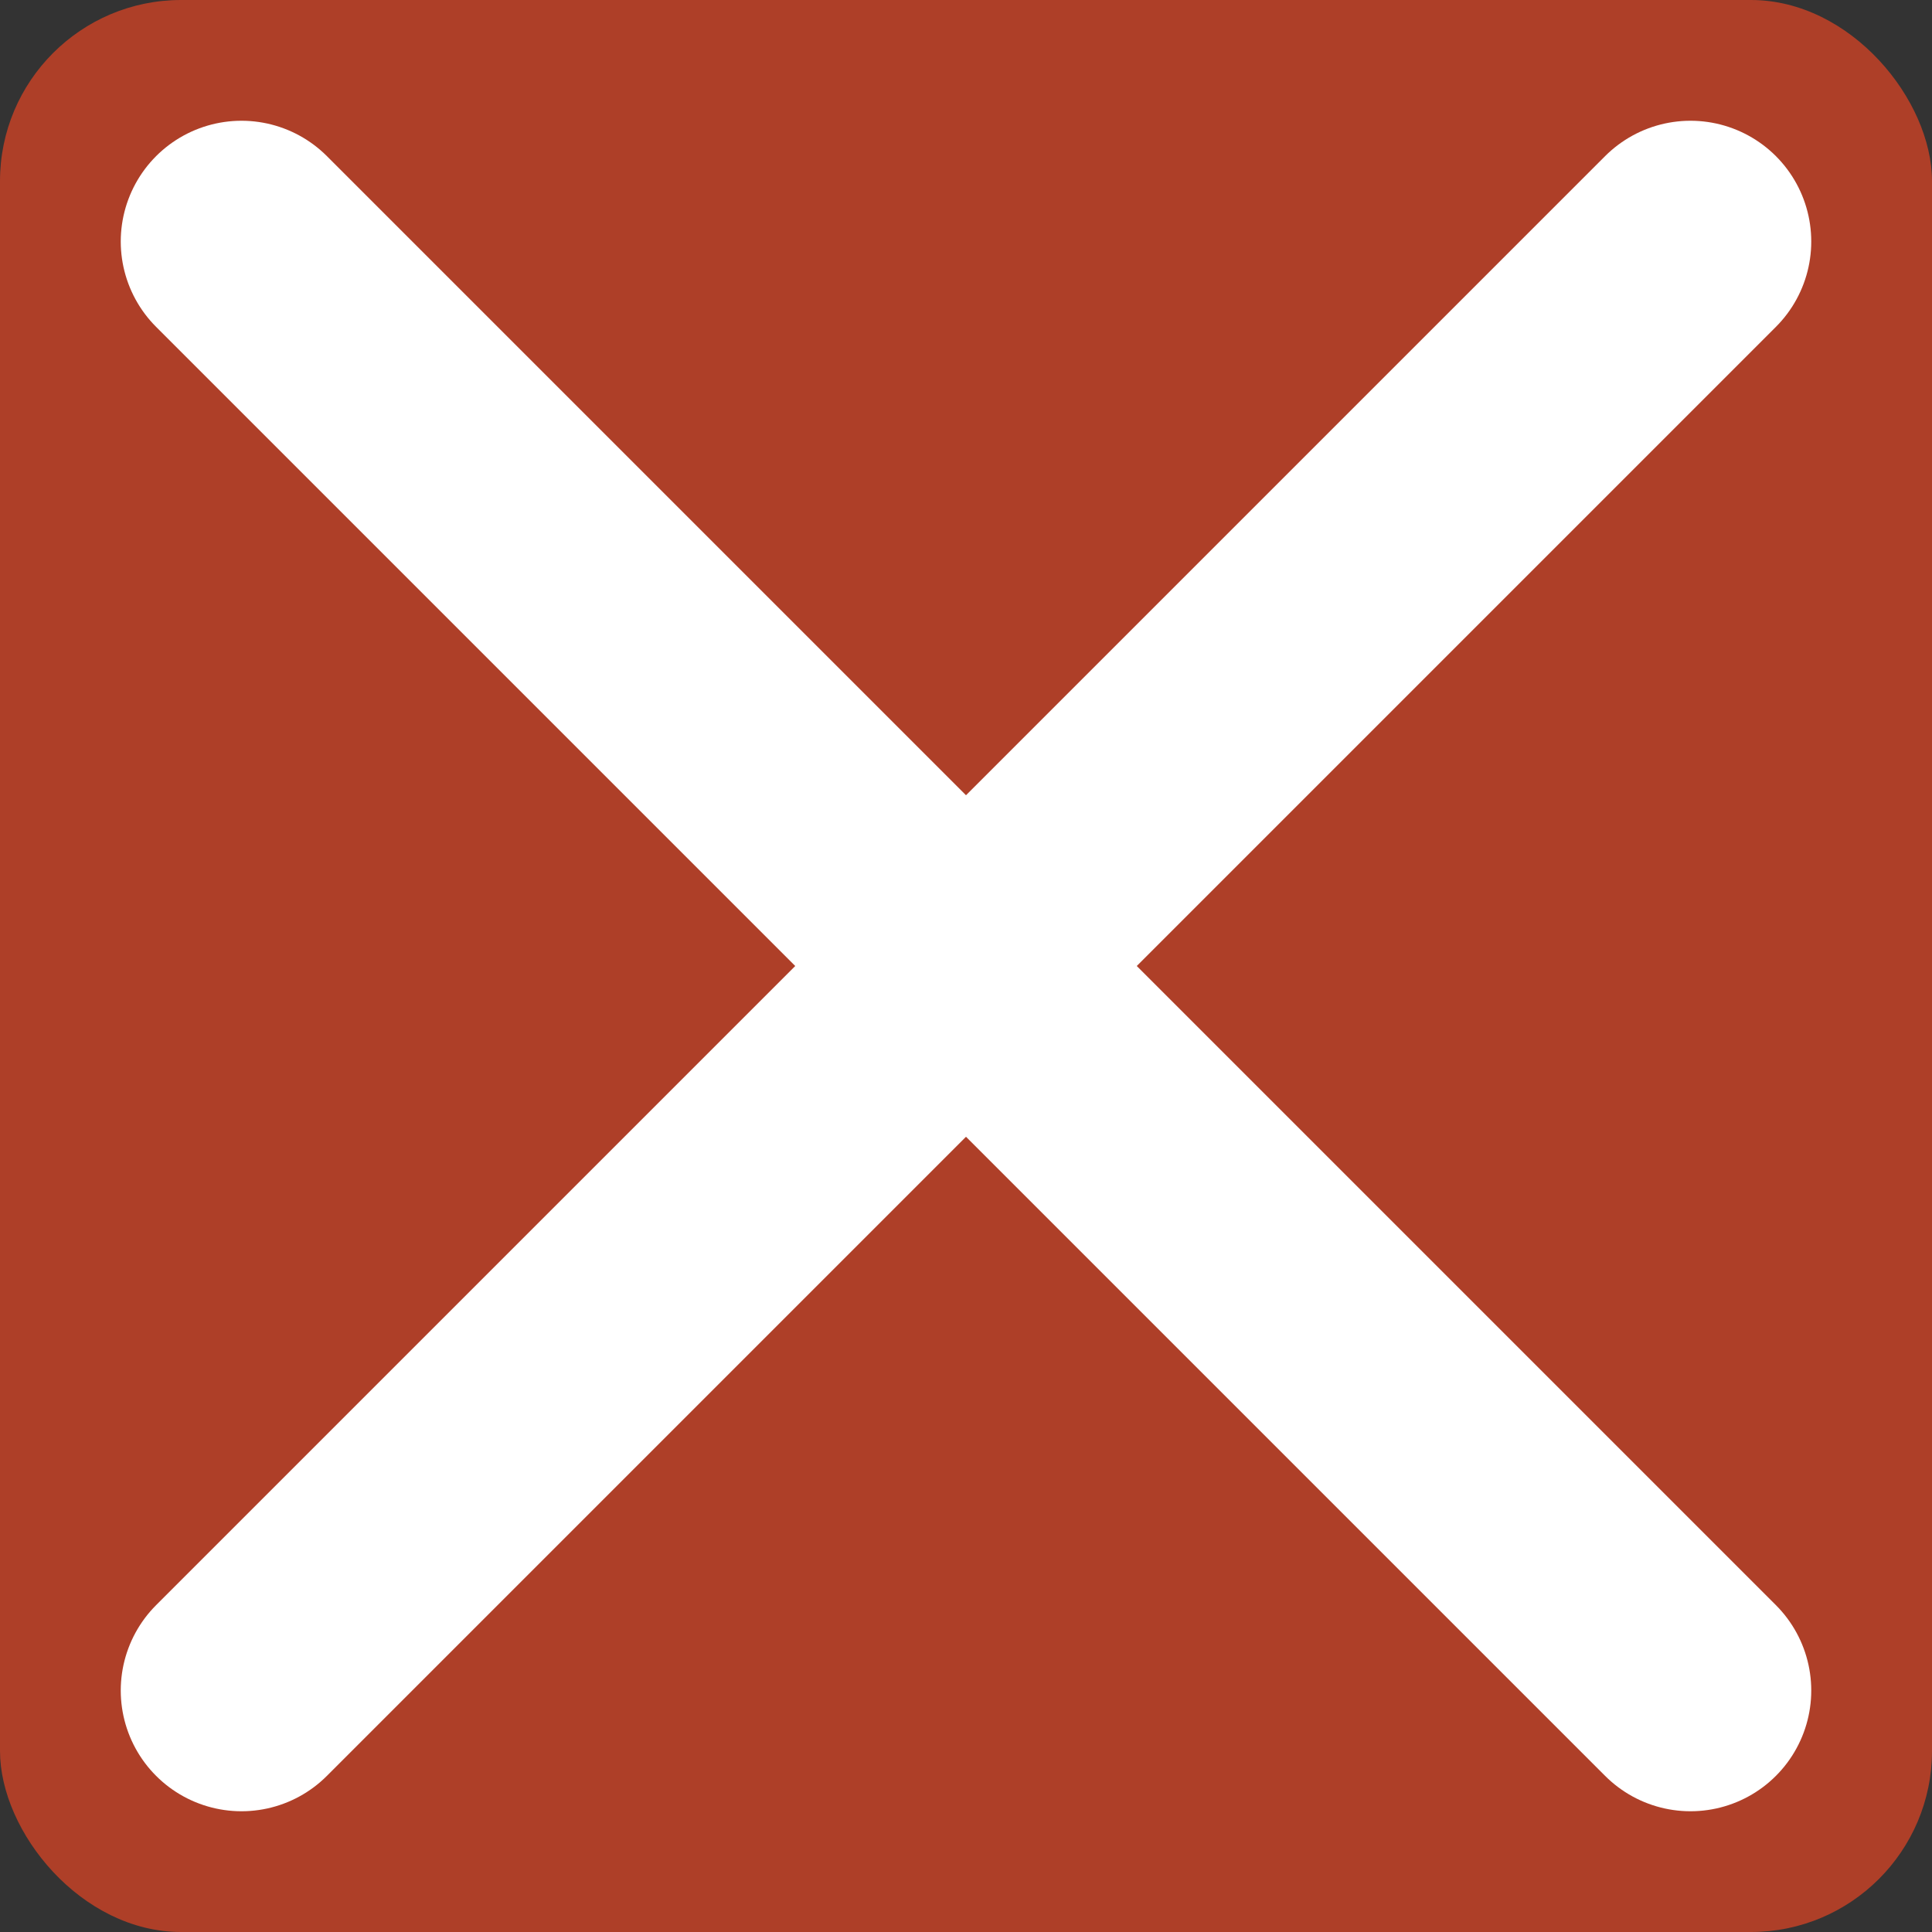 <svg xmlns="http://www.w3.org/2000/svg" width="40" height="40" viewBox="0 0 16 16">
    <rect x="0" y="0" width="16" height="16" fill="#333333" stroke="none"/>
    <rect width="16" height="16" rx="1.5" ry="1.5" style="fill:#ae3f28" />
    <path d="m2 2 12 12M2 14 14 2" style="stroke:#fff;stroke-width:2;stroke-linecap:round" />
</svg>